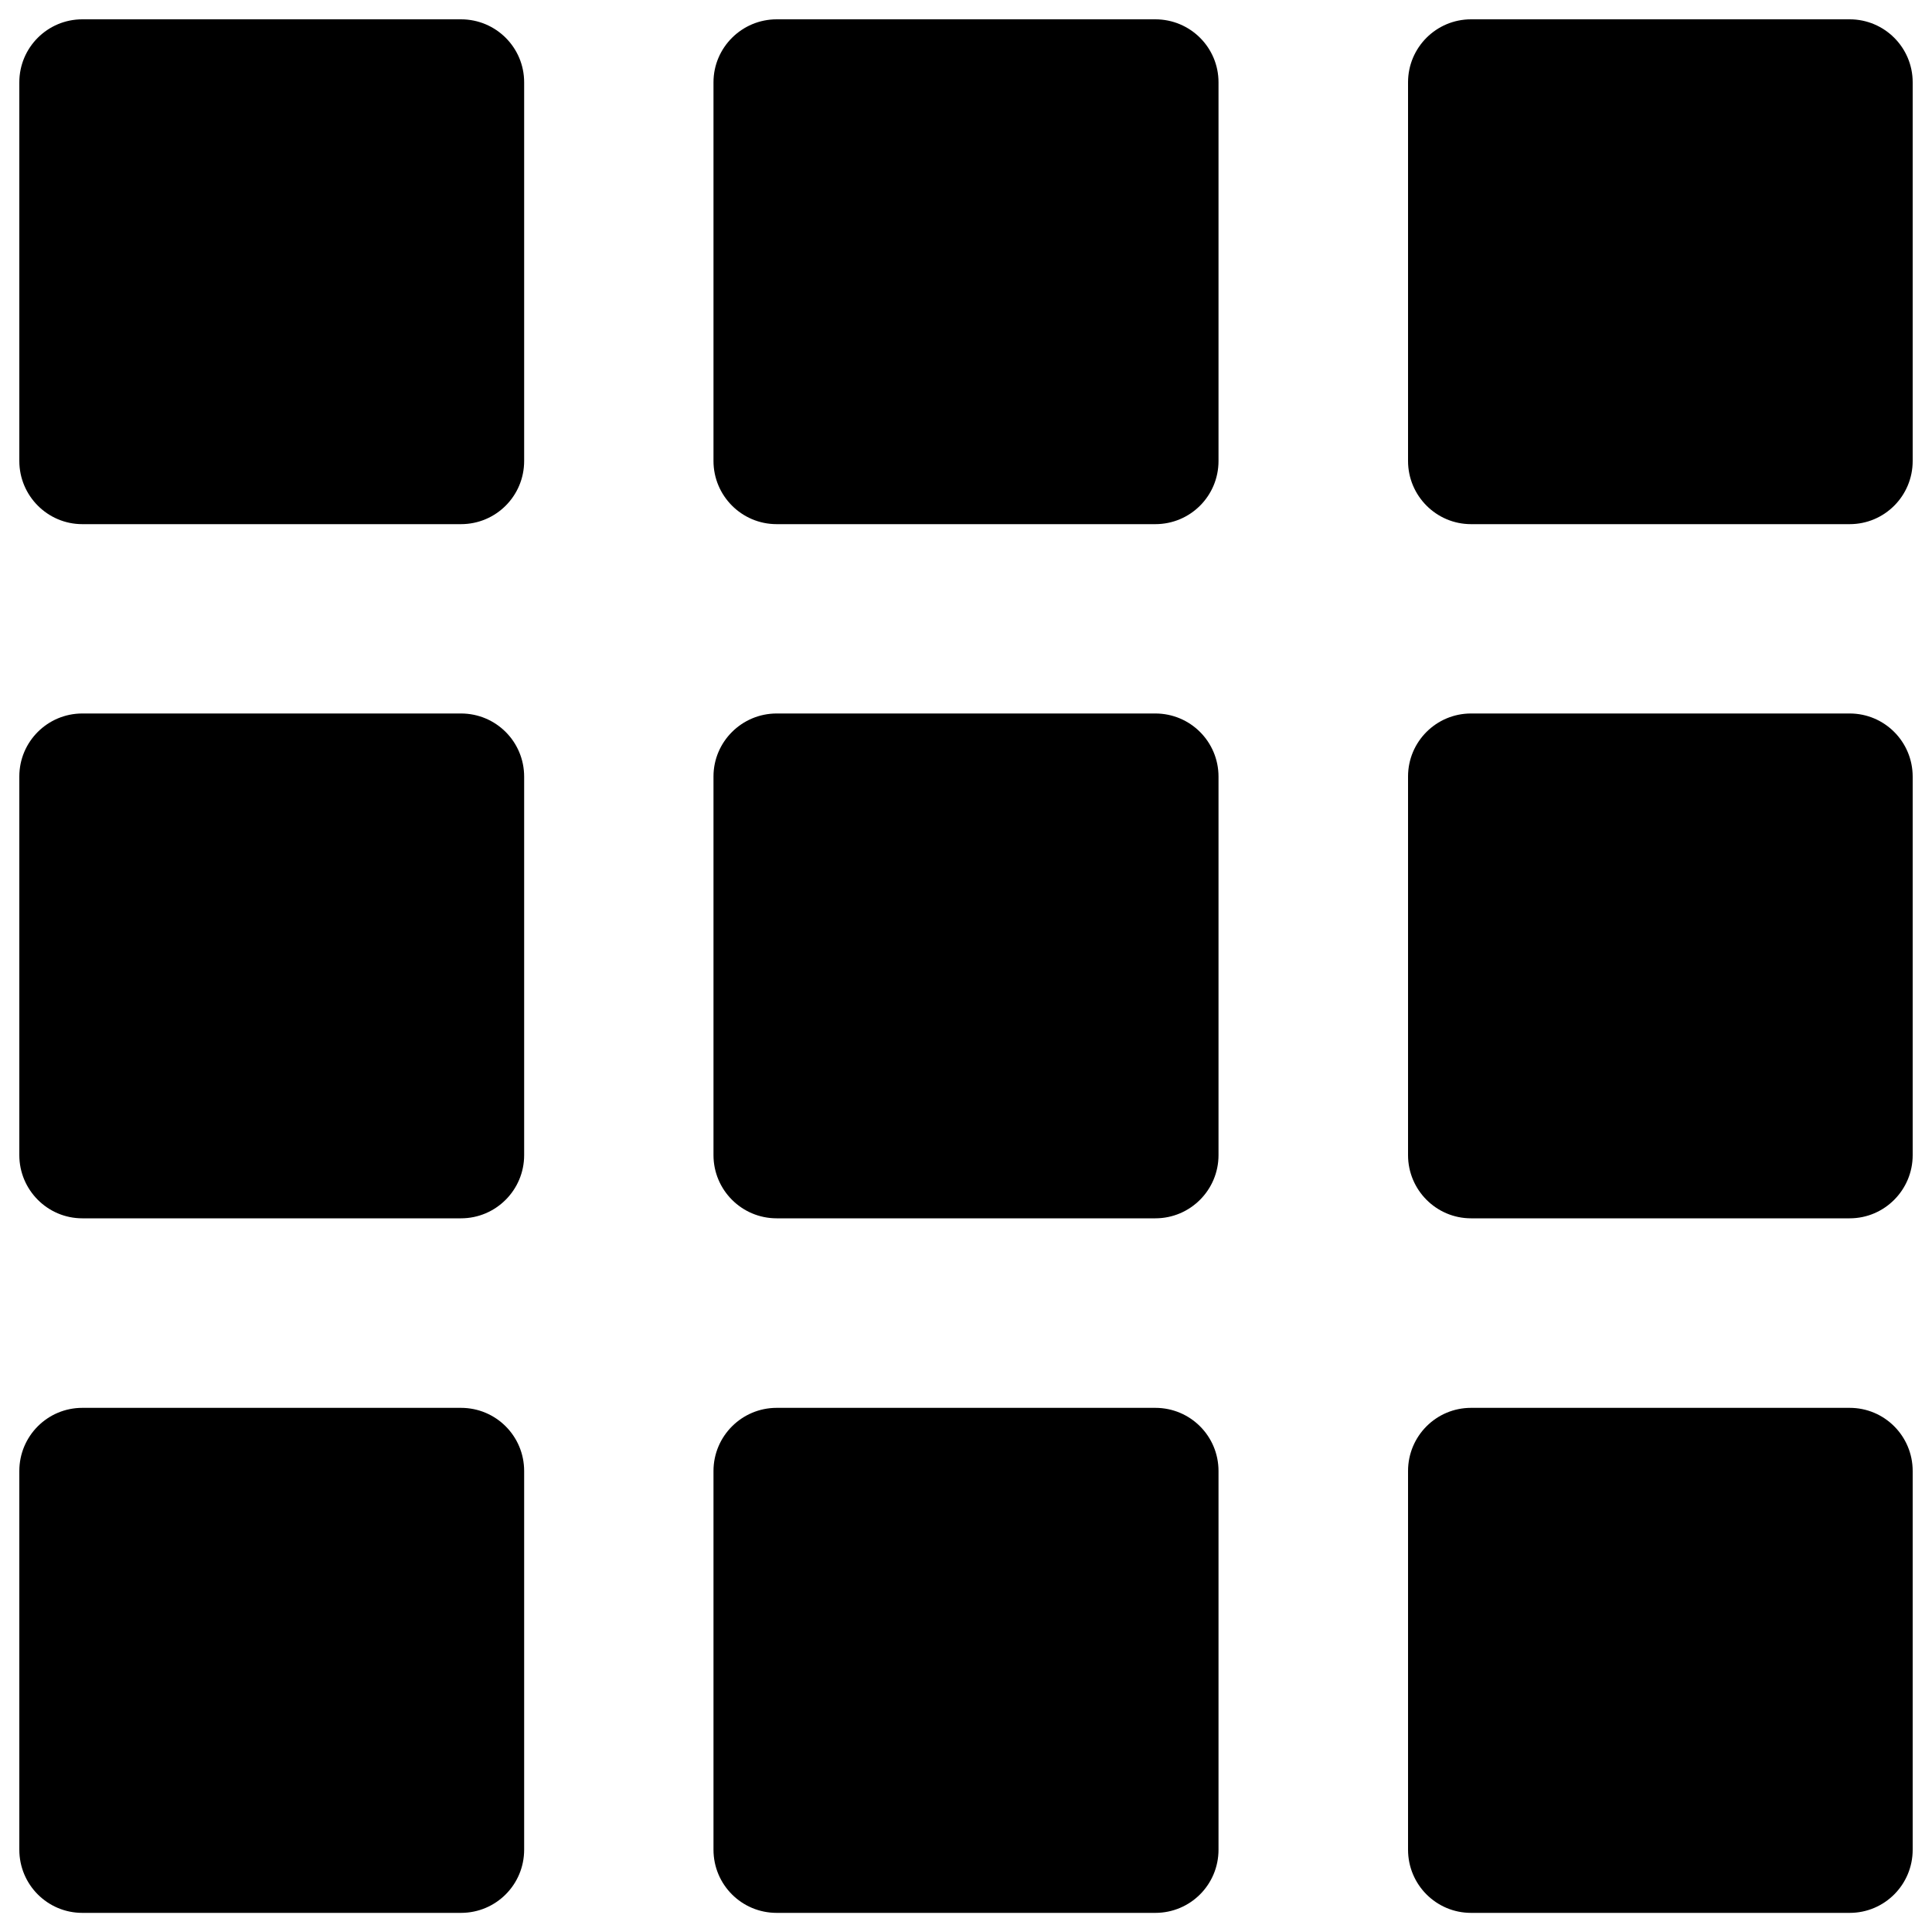 <?xml version="1.0" encoding="utf-8"?>
<!-- Svg Vector Icons : http://www.sfont.cn -->
<!DOCTYPE svg PUBLIC "-//W3C//DTD SVG 1.1//EN" "http://www.w3.org/Graphics/SVG/1.1/DTD/svg11.dtd">
<svg version="1.1" xmlns="http://www.w3.org/2000/svg" xmlns:xlink="http://www.w3.org/1999/xlink" x="0px" y="0px" viewBox="0 0 1000 1000" enable-background="new 0 0 1000 1000" xml:space="preserve">
<g><path d="M598,10H402c-18,0-32.7,14.6-32.7,32.6v196c0,18,14.6,32.7,32.7,32.7h196c18.1,0,32.7-14.6,32.7-32.7v-196C630.7,24.6,616.1,10,598,10z M957.4,10h-196c-18,0-32.6,14.6-32.6,32.6v196c0,18,14.6,32.7,32.6,32.7h196c18,0,32.6-14.6,32.6-32.7v-196C990,24.6,975.4,10,957.4,10z M238.6,10h-196C24.6,10,10,24.6,10,42.6v196c0,18,14.6,32.7,32.6,32.7h196c18.1,0,32.7-14.6,32.7-32.7v-196C271.3,24.6,256.7,10,238.6,10z M598,369.3H402c-18,0-32.7,14.6-32.7,32.6v196c0,18,14.6,32.7,32.7,32.7h196c18.1,0,32.7-14.7,32.7-32.7V402C630.7,383.9,616.1,369.3,598,369.3z M957.4,369.3h-196c-18,0-32.6,14.6-32.6,32.6v196c0,18,14.6,32.7,32.6,32.7h196c18,0,32.6-14.7,32.6-32.7V402C990,383.9,975.4,369.3,957.4,369.3z M238.6,369.3h-196c-18,0-32.6,14.6-32.6,32.6v196c0,18,14.6,32.7,32.6,32.7h196c18.1,0,32.7-14.7,32.7-32.7V402C271.3,383.9,256.7,369.3,238.6,369.3z M598,728.7H402c-18,0-32.7,14.6-32.7,32.7v196c0,18.1,14.6,32.7,32.7,32.7h196c18.1,0,32.7-14.6,32.7-32.7v-196C630.7,743.3,616.1,728.7,598,728.7z M957.4,728.7h-196c-18,0-32.6,14.6-32.6,32.7v196c0,18.1,14.6,32.7,32.6,32.7h196c18,0,32.6-14.6,32.6-32.7v-196C990,743.3,975.4,728.7,957.4,728.7z M238.6,728.7h-196c-18,0-32.6,14.6-32.6,32.7v196c0,18.1,14.6,32.7,32.6,32.7h196c18.1,0,32.7-14.6,32.7-32.7v-196C271.3,743.3,256.7,728.7,238.6,728.7z"/></g>
</svg>